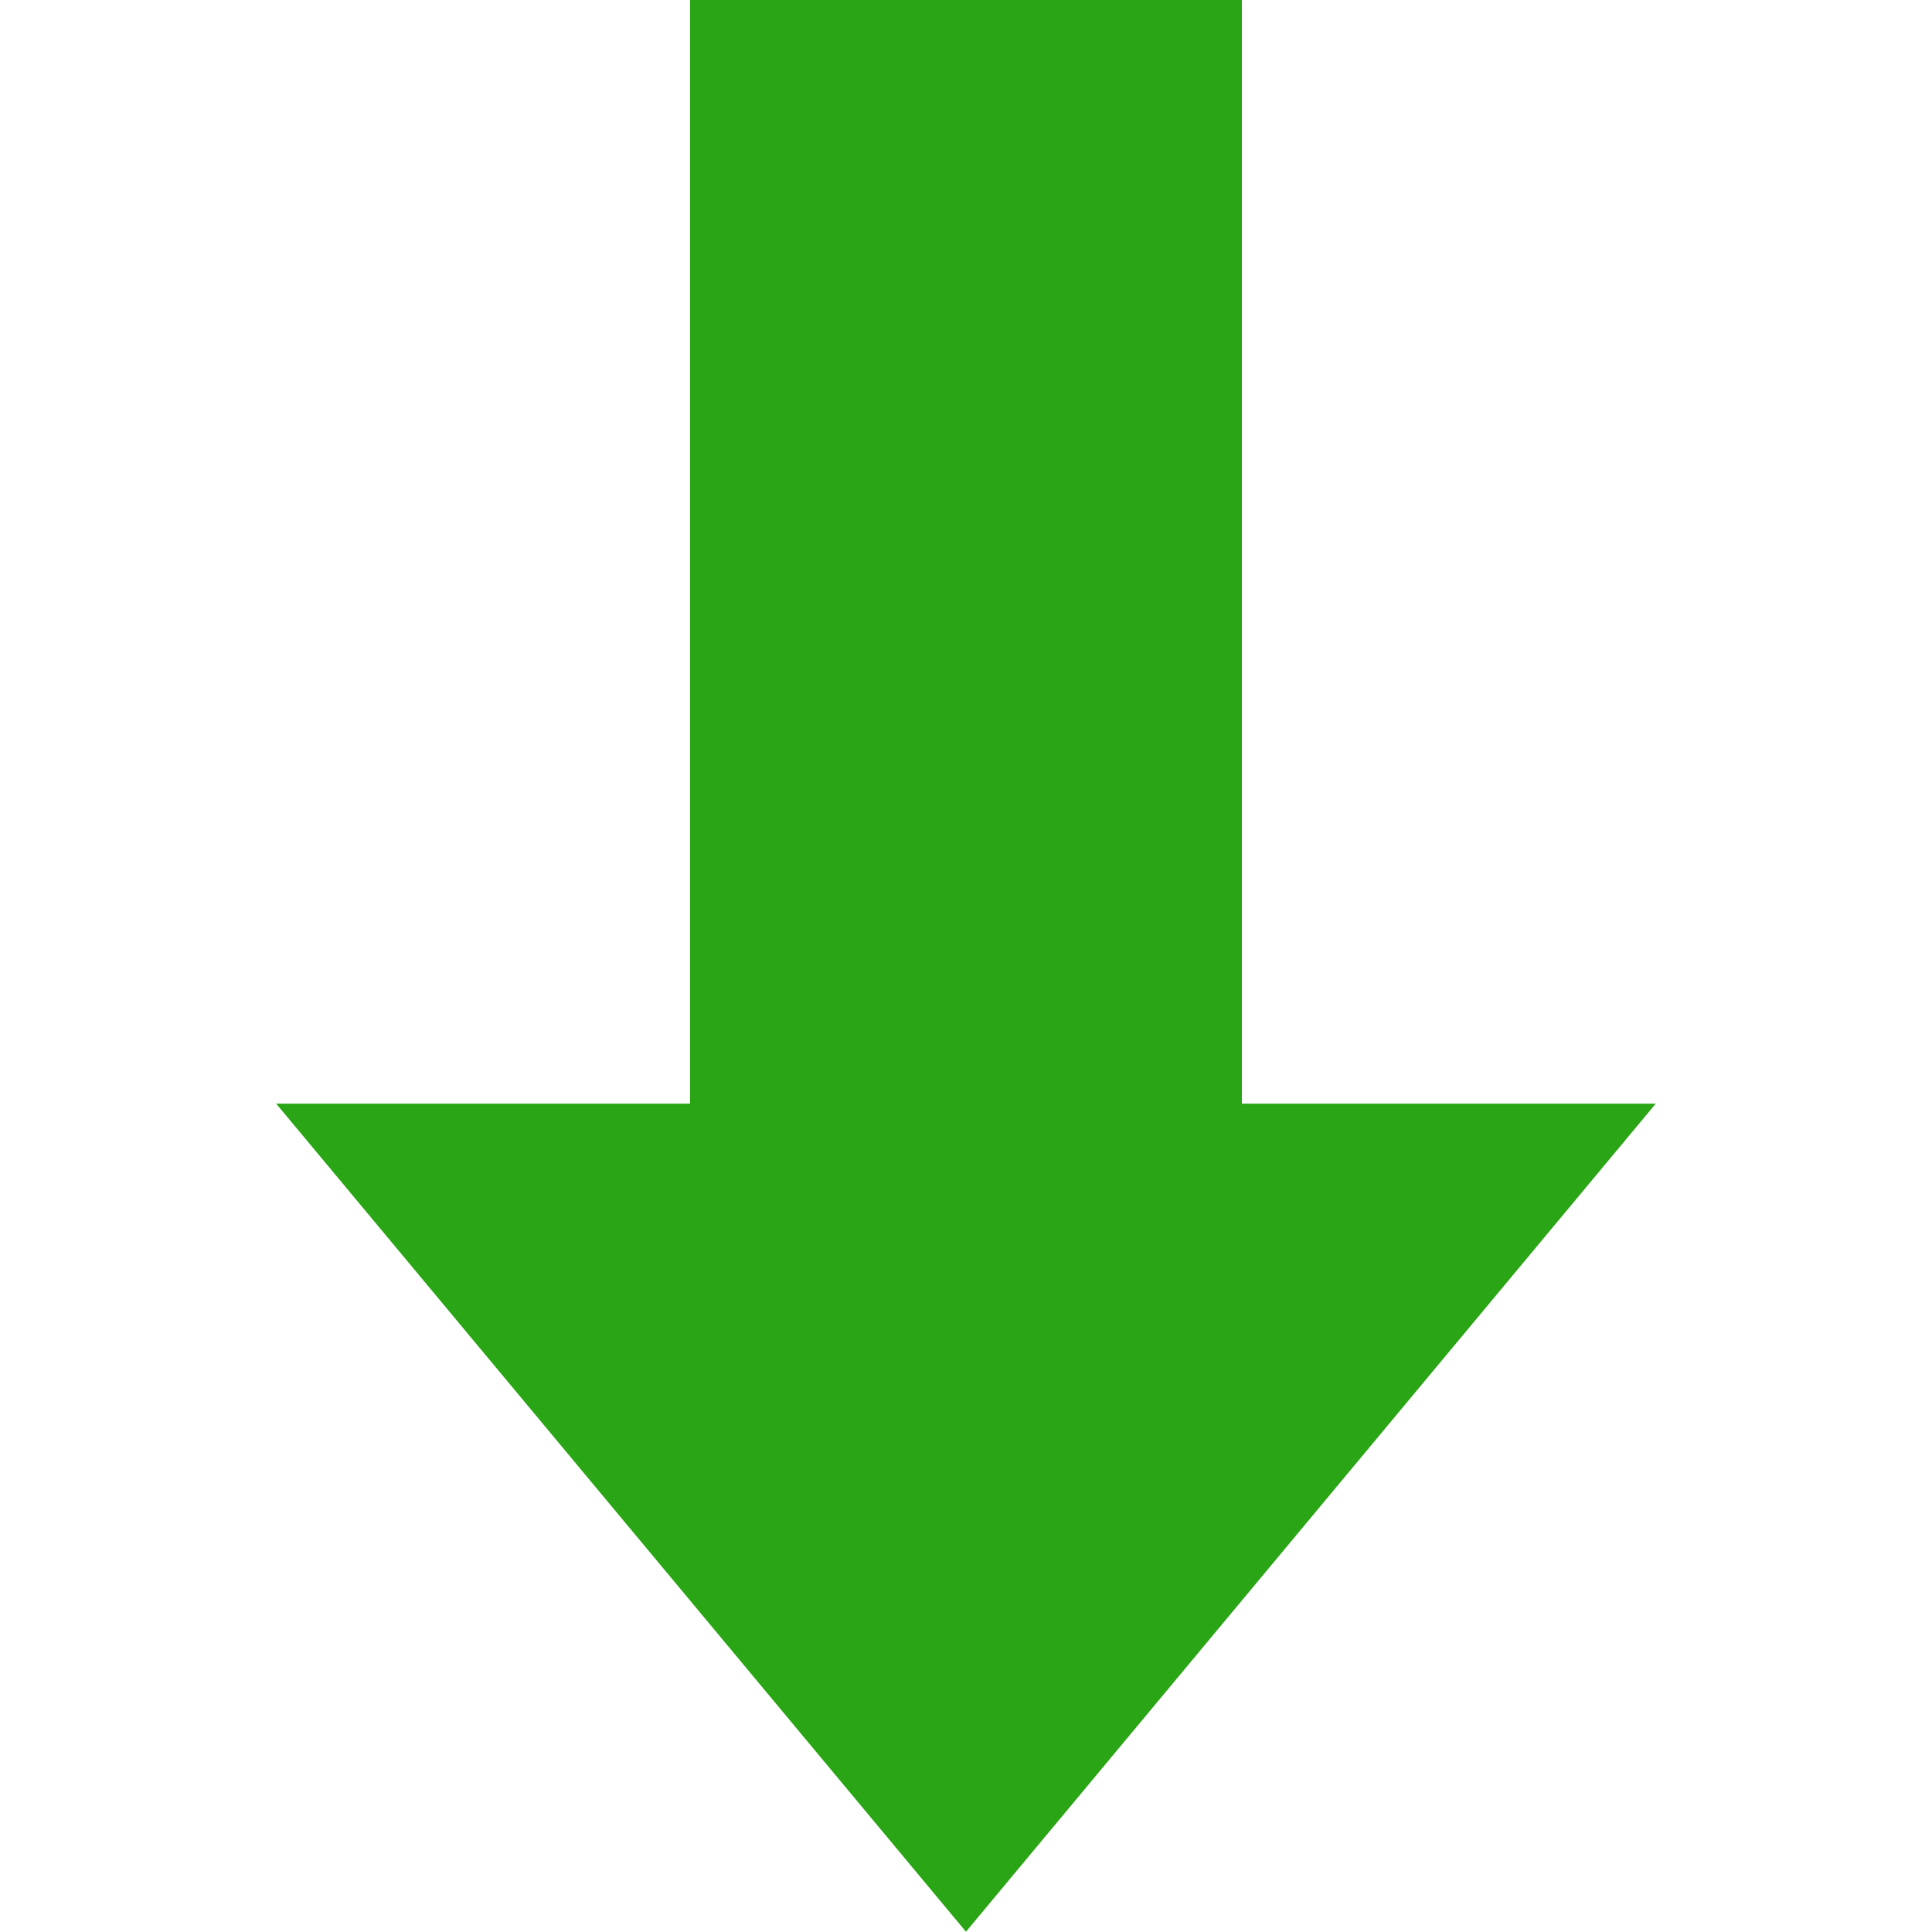 <?xml version="1.0" standalone="no"?><!DOCTYPE svg PUBLIC "-//W3C//DTD SVG 1.1//EN" "http://www.w3.org/Graphics/SVG/1.1/DTD/svg11.dtd"><svg t="1712834202890" class="icon" viewBox="0 0 1024 1024" version="1.1" xmlns="http://www.w3.org/2000/svg" p-id="8347" xmlns:xlink="http://www.w3.org/1999/xlink" width="32" height="32"><path d="M658.21 0.141v584.831h219.373l-365.599 438.887L146.386 584.972h219.373V0h292.521z" fill="#2aa515" p-id="8348"></path></svg>